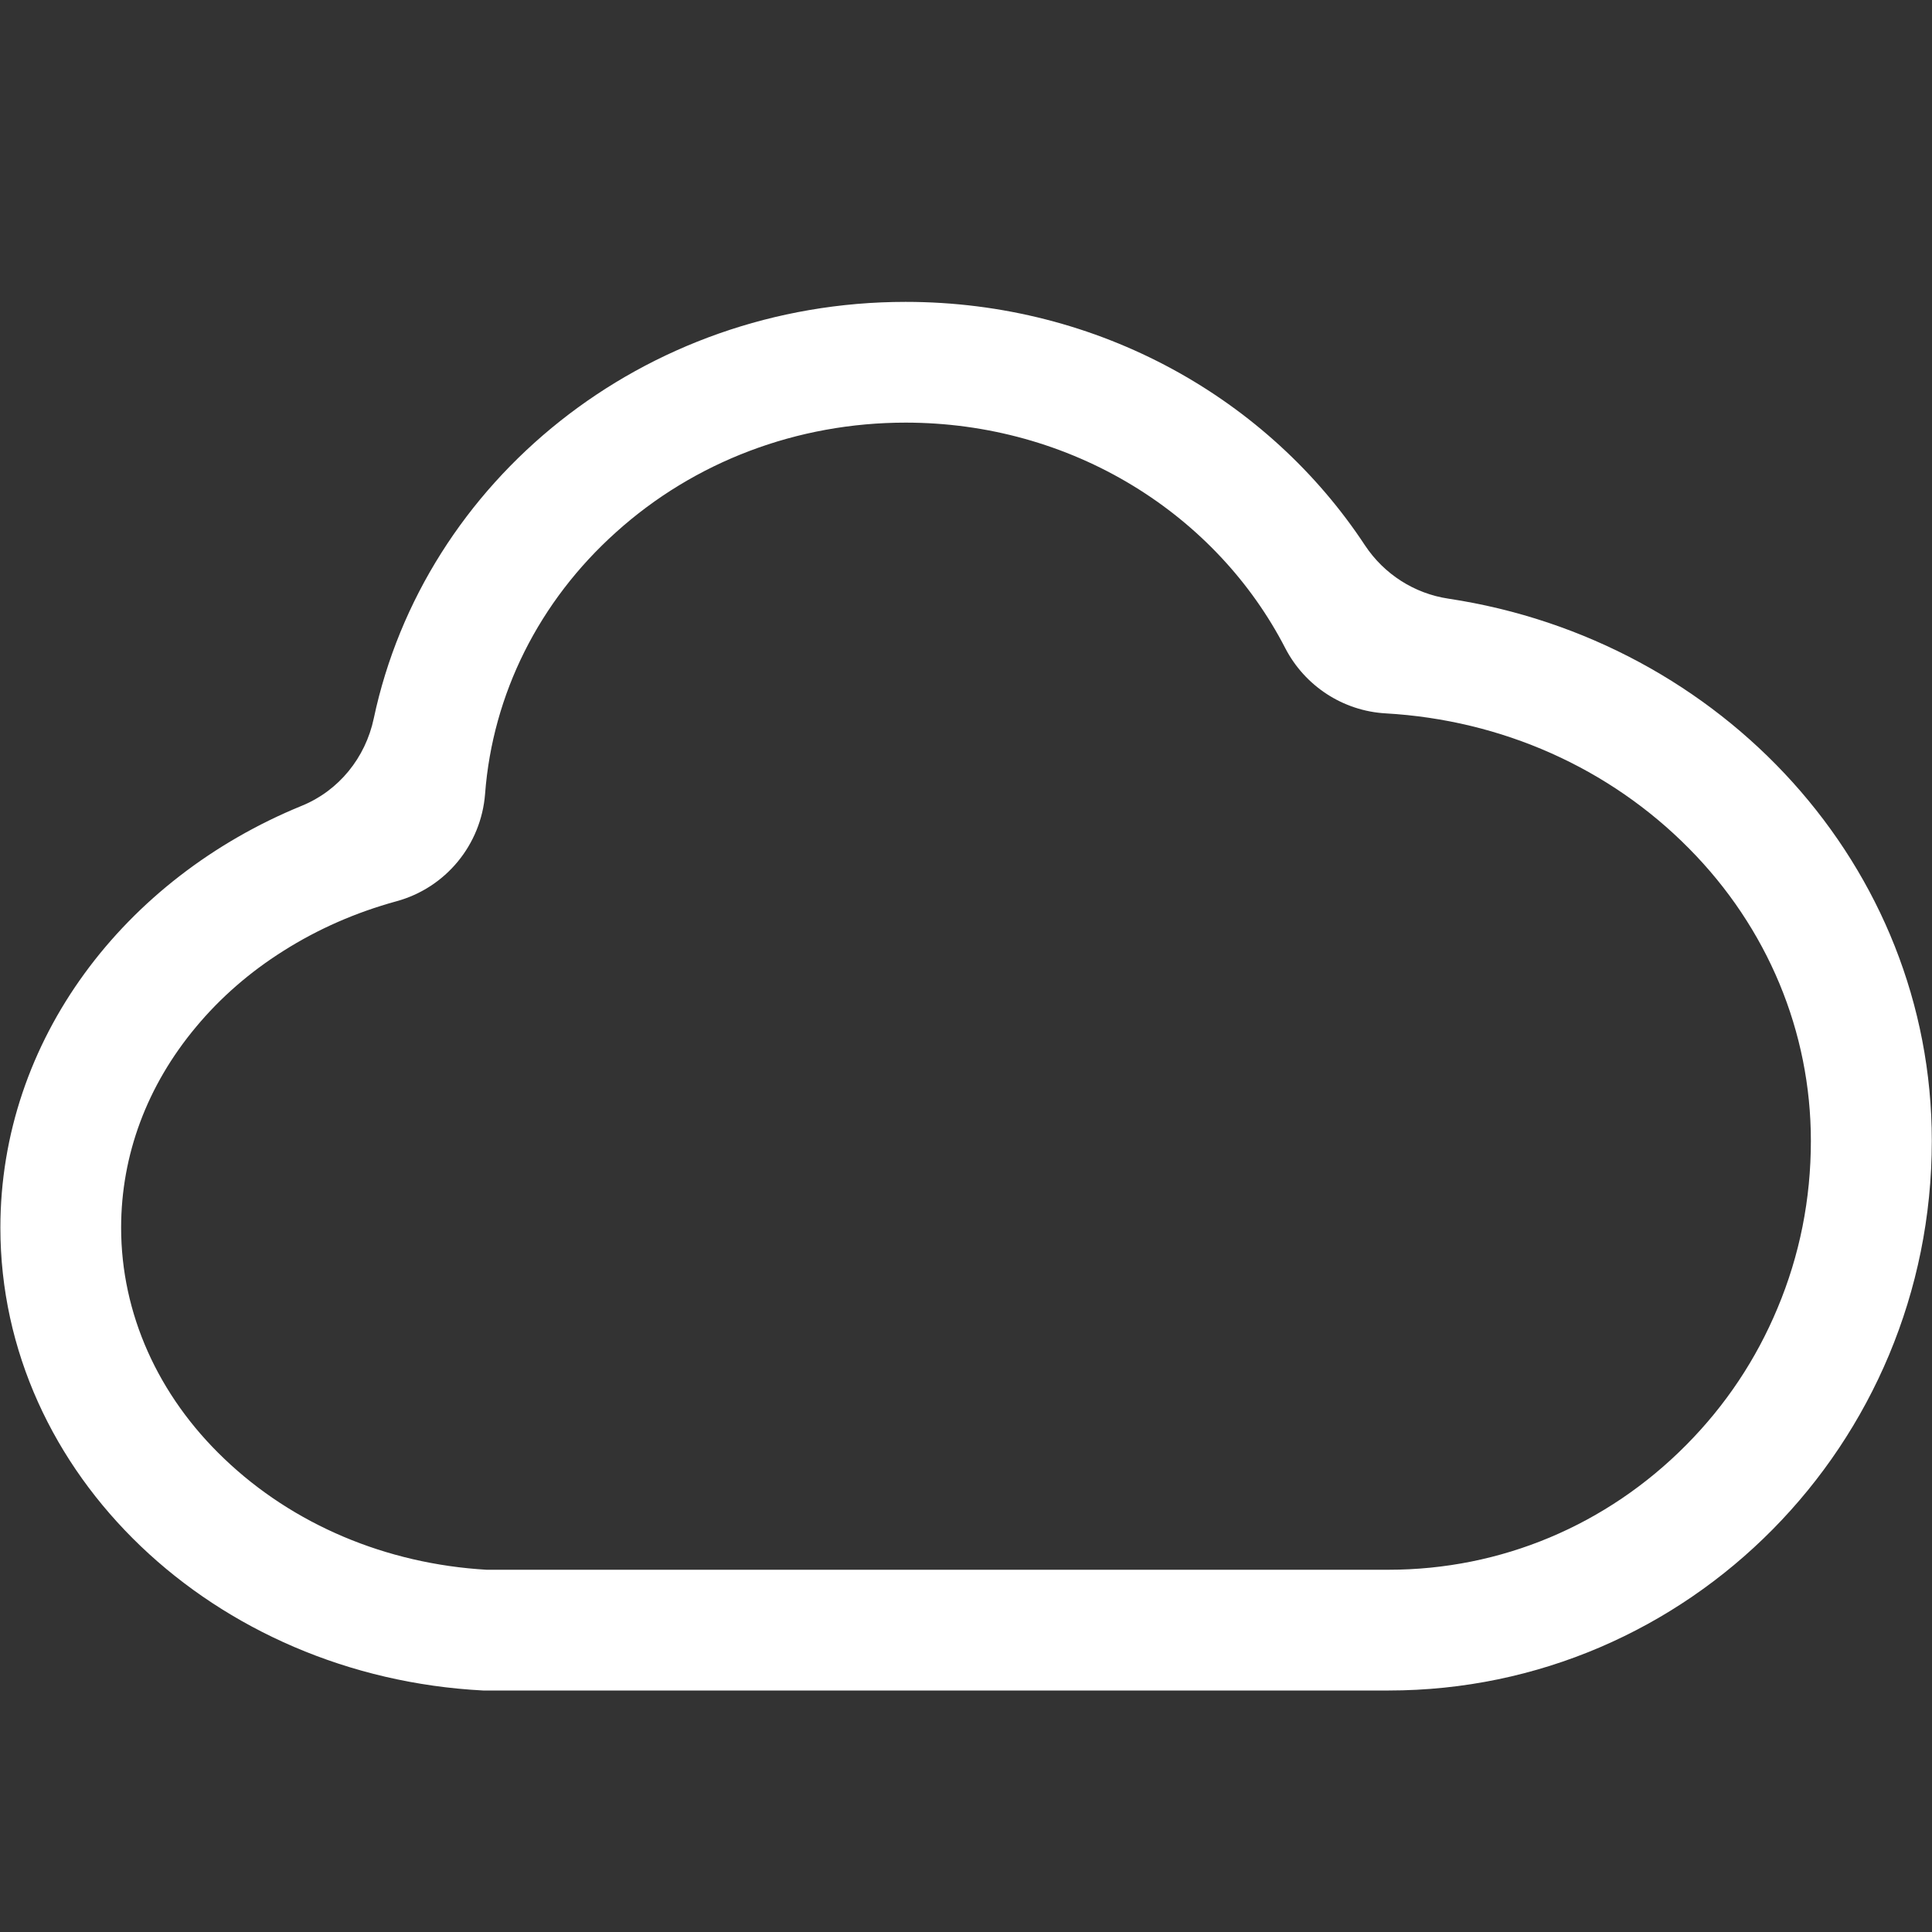 <?xml version="1.0" standalone="no"?><!DOCTYPE svg PUBLIC "-//W3C//DTD SVG 1.1//EN" "http://www.w3.org/Graphics/SVG/1.1/DTD/svg11.dtd"><svg t="1649251229987" class="icon" viewBox="0 0 1024 1024" version="1.1" xmlns="http://www.w3.org/2000/svg" p-id="2244" width="200" height="200" xmlns:xlink="http://www.w3.org/1999/xlink"><rect x="0" y="0" width="1024" height="1024" fill="#333333" stroke="none"/><defs><style type="text/css">@font-face { font-family: feedback-iconfont; src: url("//at.alicdn.com/t/font_1031158_u69w8yhxdu.woff2?t=1630033759944") format("woff2"), url("//at.alicdn.com/t/font_1031158_u69w8yhxdu.woff?t=1630033759944") format("woff"), url("//at.alicdn.com/t/font_1031158_u69w8yhxdu.ttf?t=1630033759944") format("truetype"); }
</style></defs><path d="M480 224c43 0 84.7 11.6 120.6 33.5 34.6 21.1 62.5 50.9 80.6 86 10.4 20.1 30.6 33.3 53.2 34.6C796 381.6 853 407 895.2 449.7c41.7 42.1 64.6 97.2 64.6 155 0 30.8-5.9 60.6-17.7 88.7-11.3 27.1-27.5 51.4-48.2 72.3-42.3 42.8-98.4 66.3-158 66.3h-478c-53.3-3.1-102.6-24-139-58.8-35.3-33.6-54.7-77.2-54.7-122.5 0-38.5 13.7-75.3 39.7-106.4 12.9-15.5 28.5-29.1 46.3-40.3 18.3-11.6 38.4-20.4 59.9-26.3 26.1-7.1 44.9-29.9 47-56.9 4-52.9 28.6-102.1 69.4-138.7C368.1 244.6 422.6 224 480 224m0-64c-139.2 0-255.2 94.9-281.9 220.8-4.4 20.8-18.5 38.3-38.2 46.3C65.8 465.6 0.2 551.2 0.2 650.7 0.2 781.3 113.4 888.6 256.1 896H736c158.9 0 287.9-130.5 287.9-291.3 0-145.4-111.1-265.5-256.2-287.4-18.1-2.7-34.1-13-44.2-28.2C672.5 211.6 582.7 160 480 160z" p-id="2245" fill="#ffffff"></path></svg>